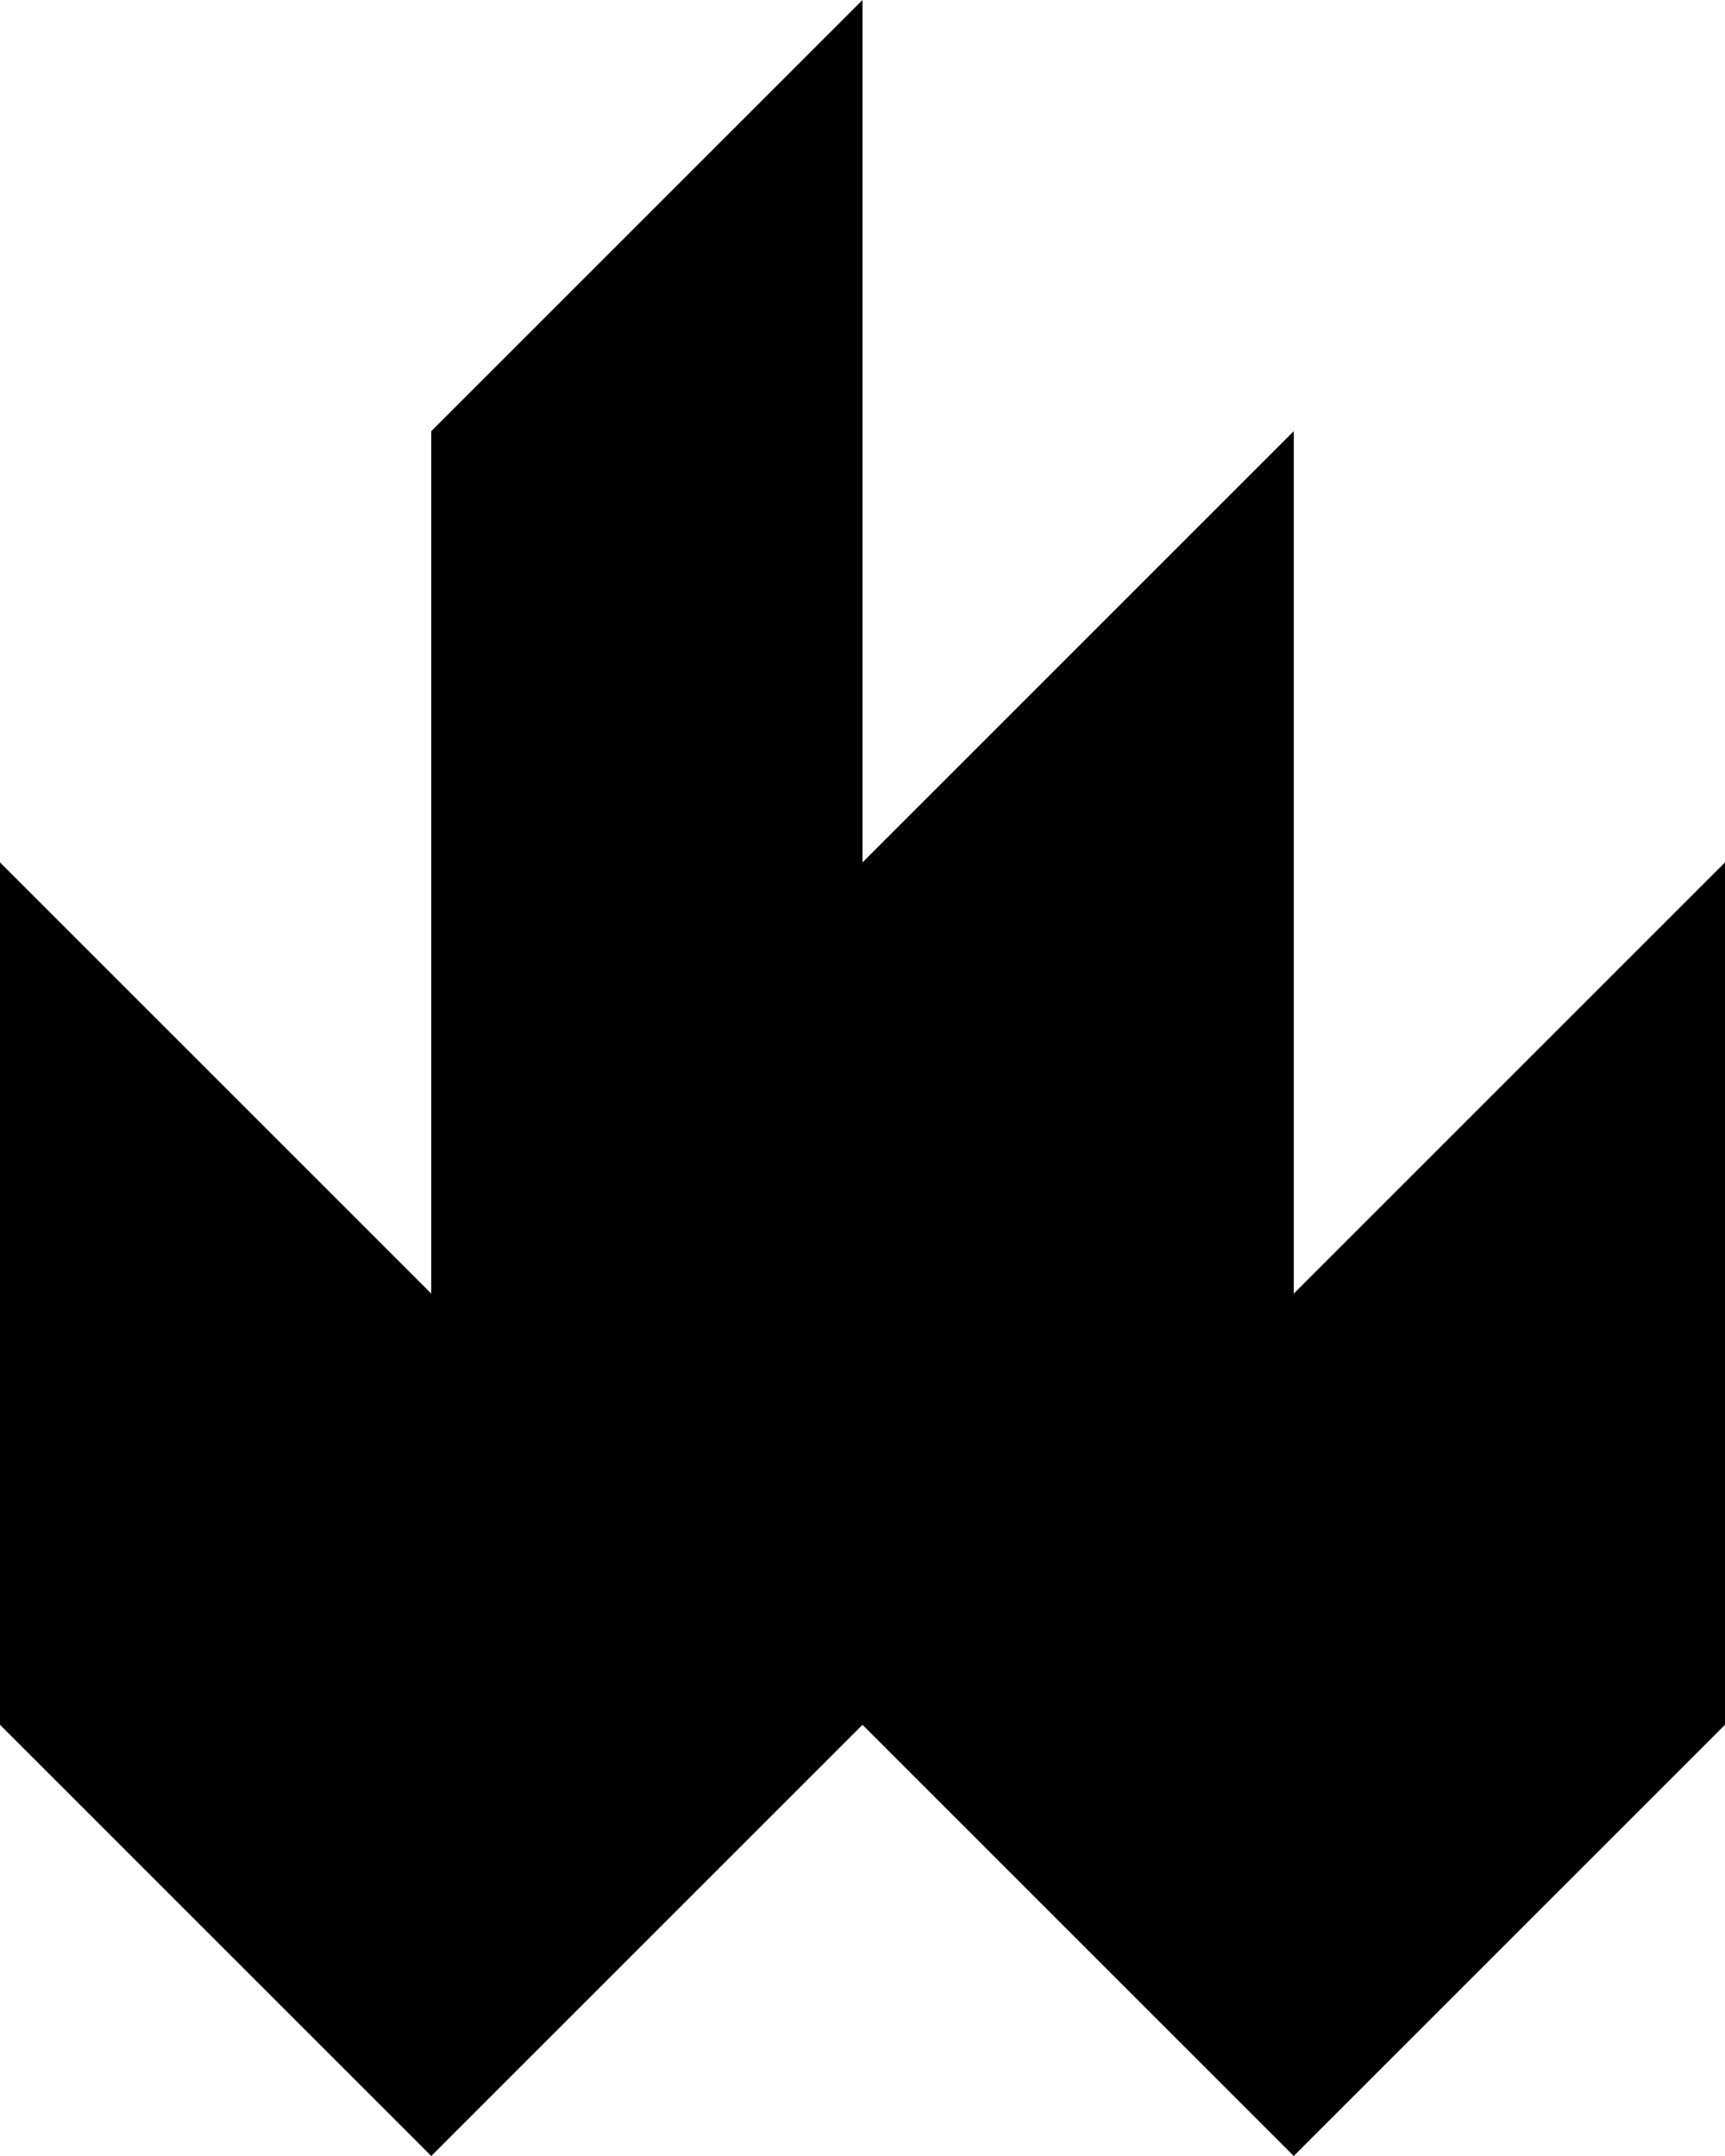 <svg xmlns="http://www.w3.org/2000/svg" viewBox="0 0 768 960" aria-hidden="true" role="img" aria-label="Lit logo"><path d="M192 576l96-288 432 432-144 240-192-192h-96" fill="currentColor"/><path d="M384 768V384l192-192v384m-480 0h96l96 192-96 192L0 768z" fill="currentColor" fill-rule="evenodd"/><path d="M192 576V192L384 0v384m192 576V576l192-192v384M0 768V384l192 192" fill="currentColor"/><path d="M192 960V576l192 192" fill="currentColor"/></svg>